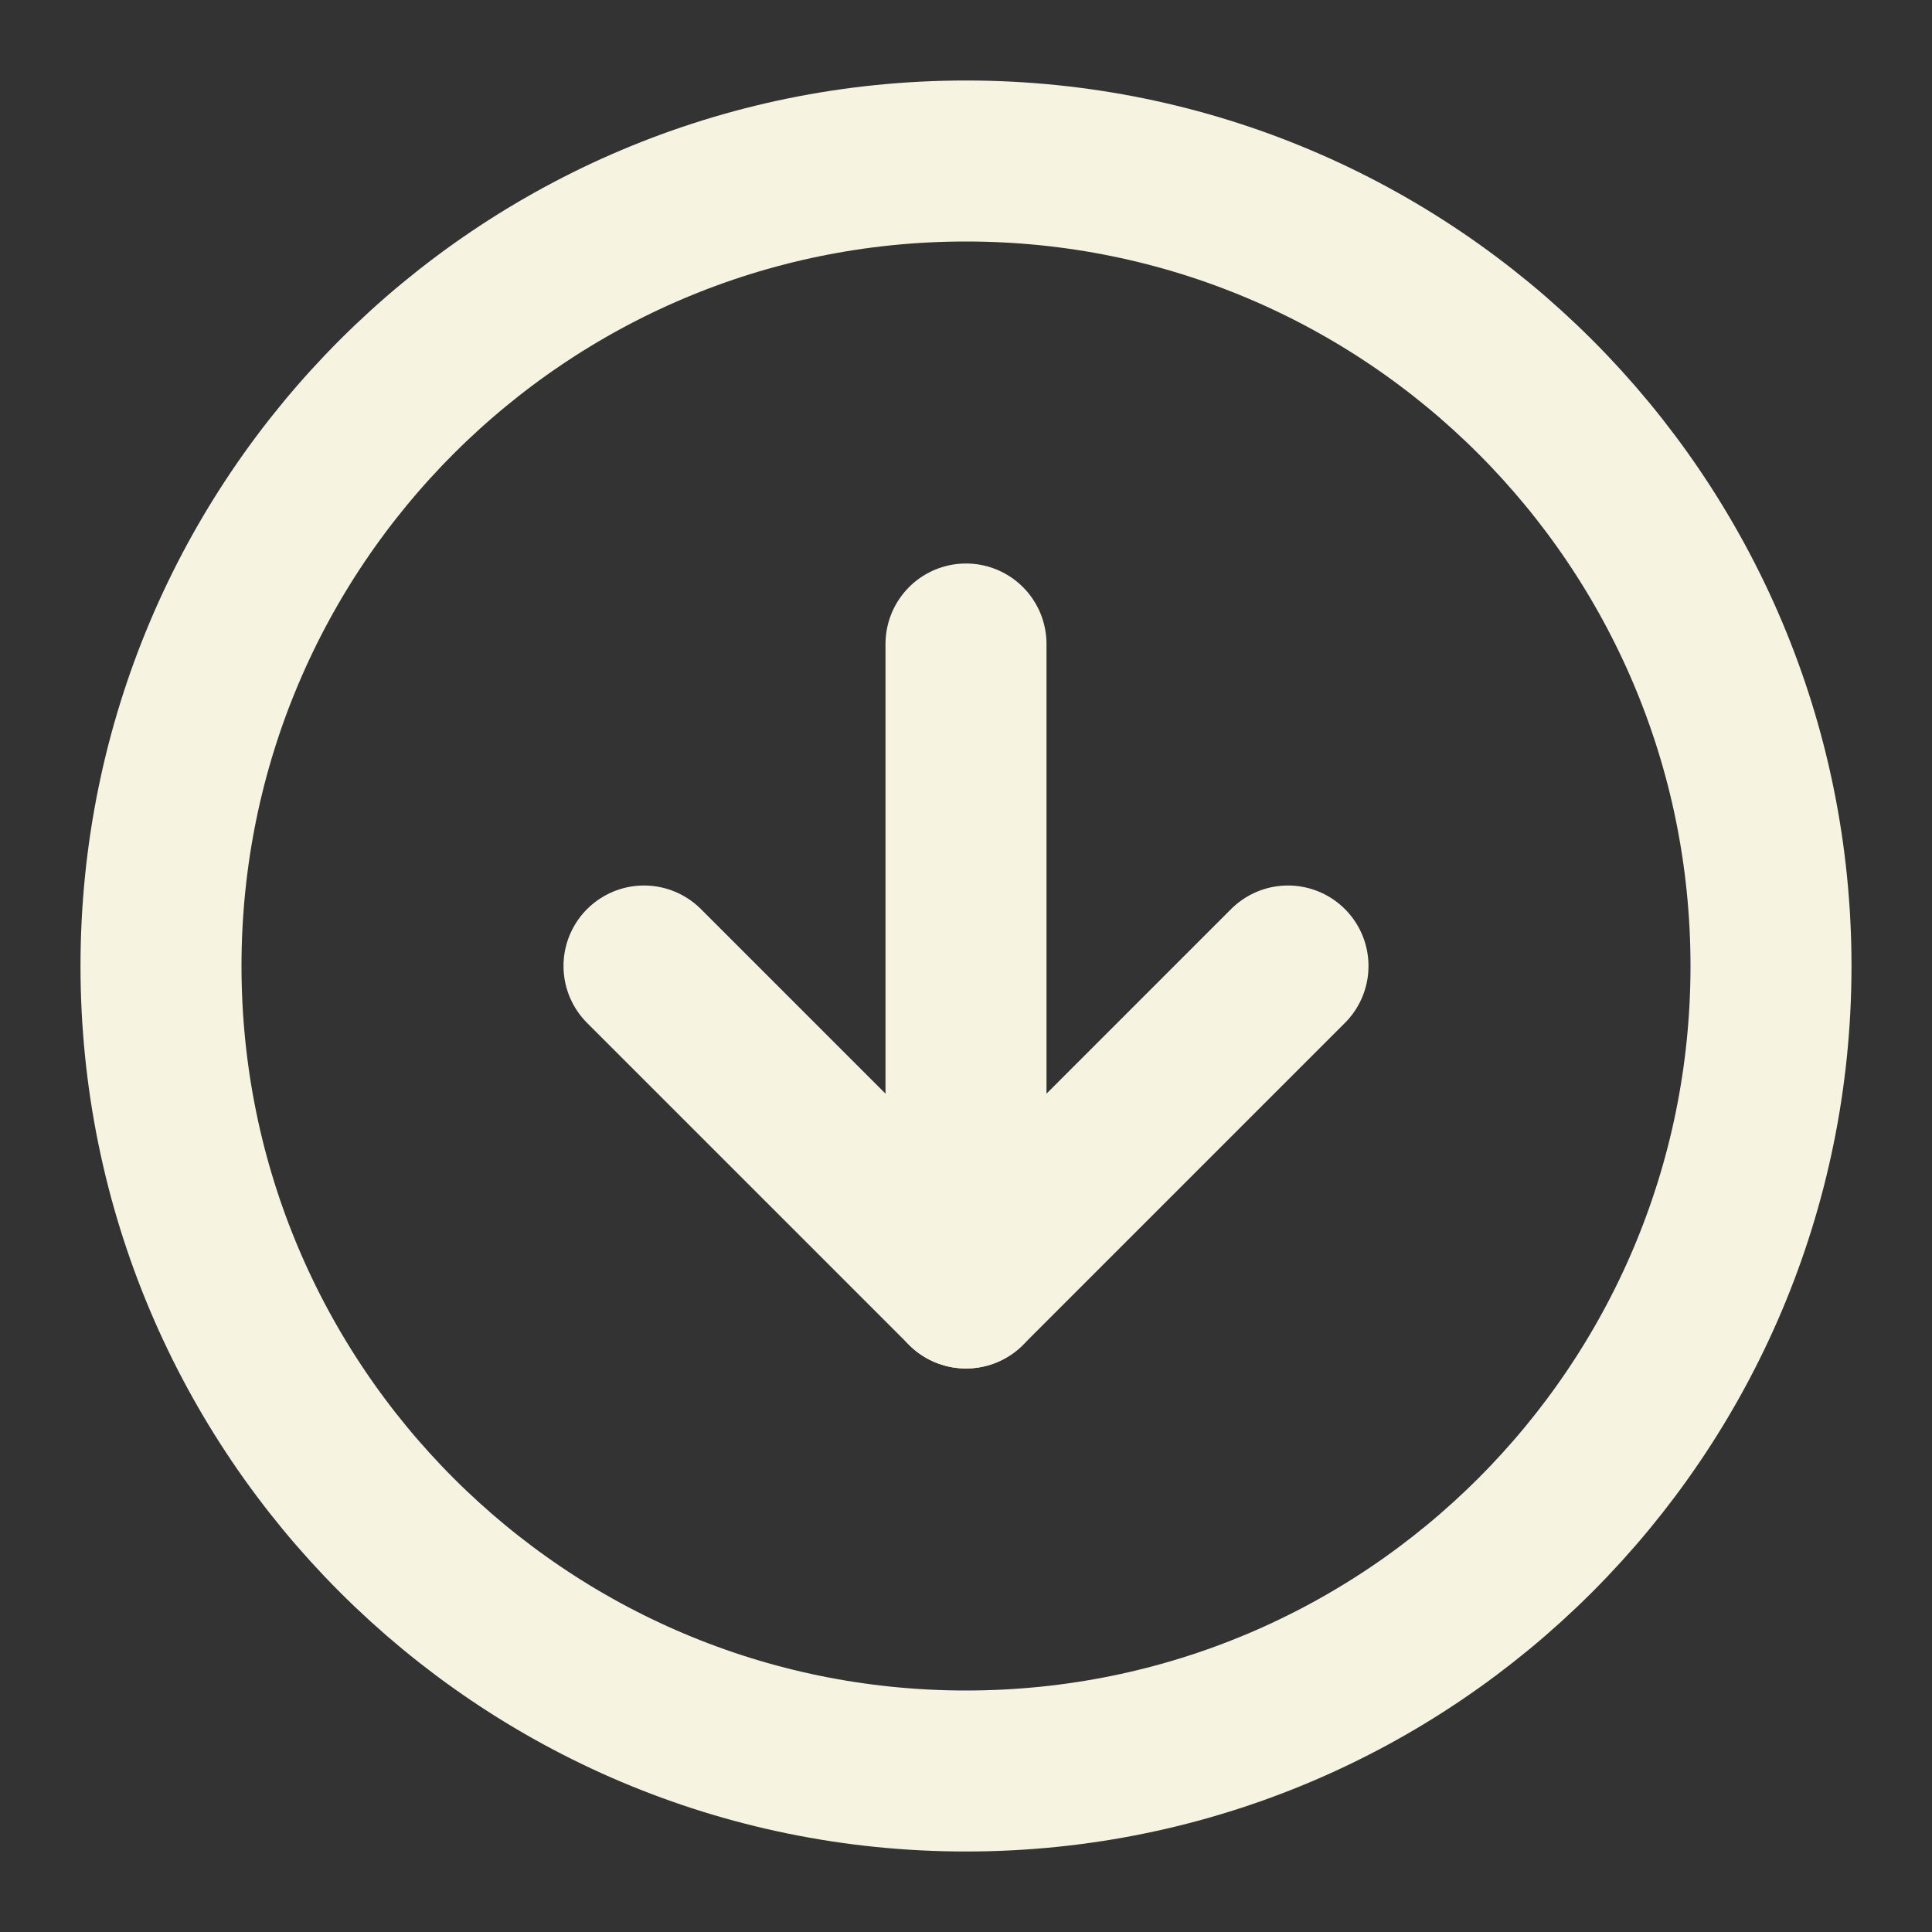 <svg width="24" height="24" viewBox="0 0 24 24" fill="none" xmlns="http://www.w3.org/2000/svg">
<rect x="0" y="0" width="24" height="24" fill="#333333" stroke="none"/>
<path d="M12 22C17.523 22 22 17.523 22 12C22 6.477 17.523 2 12 2C6.477 2 2 6.477 2 12C2 17.523 6.477 22 12 22Z" stroke="#F6F3E1" stroke-width="2" stroke-linecap="round" stroke-linejoin="round"/>
<path d="M8 12L12 16L16 12" stroke="#F6F3E1" stroke-width="2" stroke-linecap="round" stroke-linejoin="round"/>
<path d="M12 8V16" stroke="#F6F3E1" stroke-width="2" stroke-linecap="round" stroke-linejoin="round"/>
</svg>
